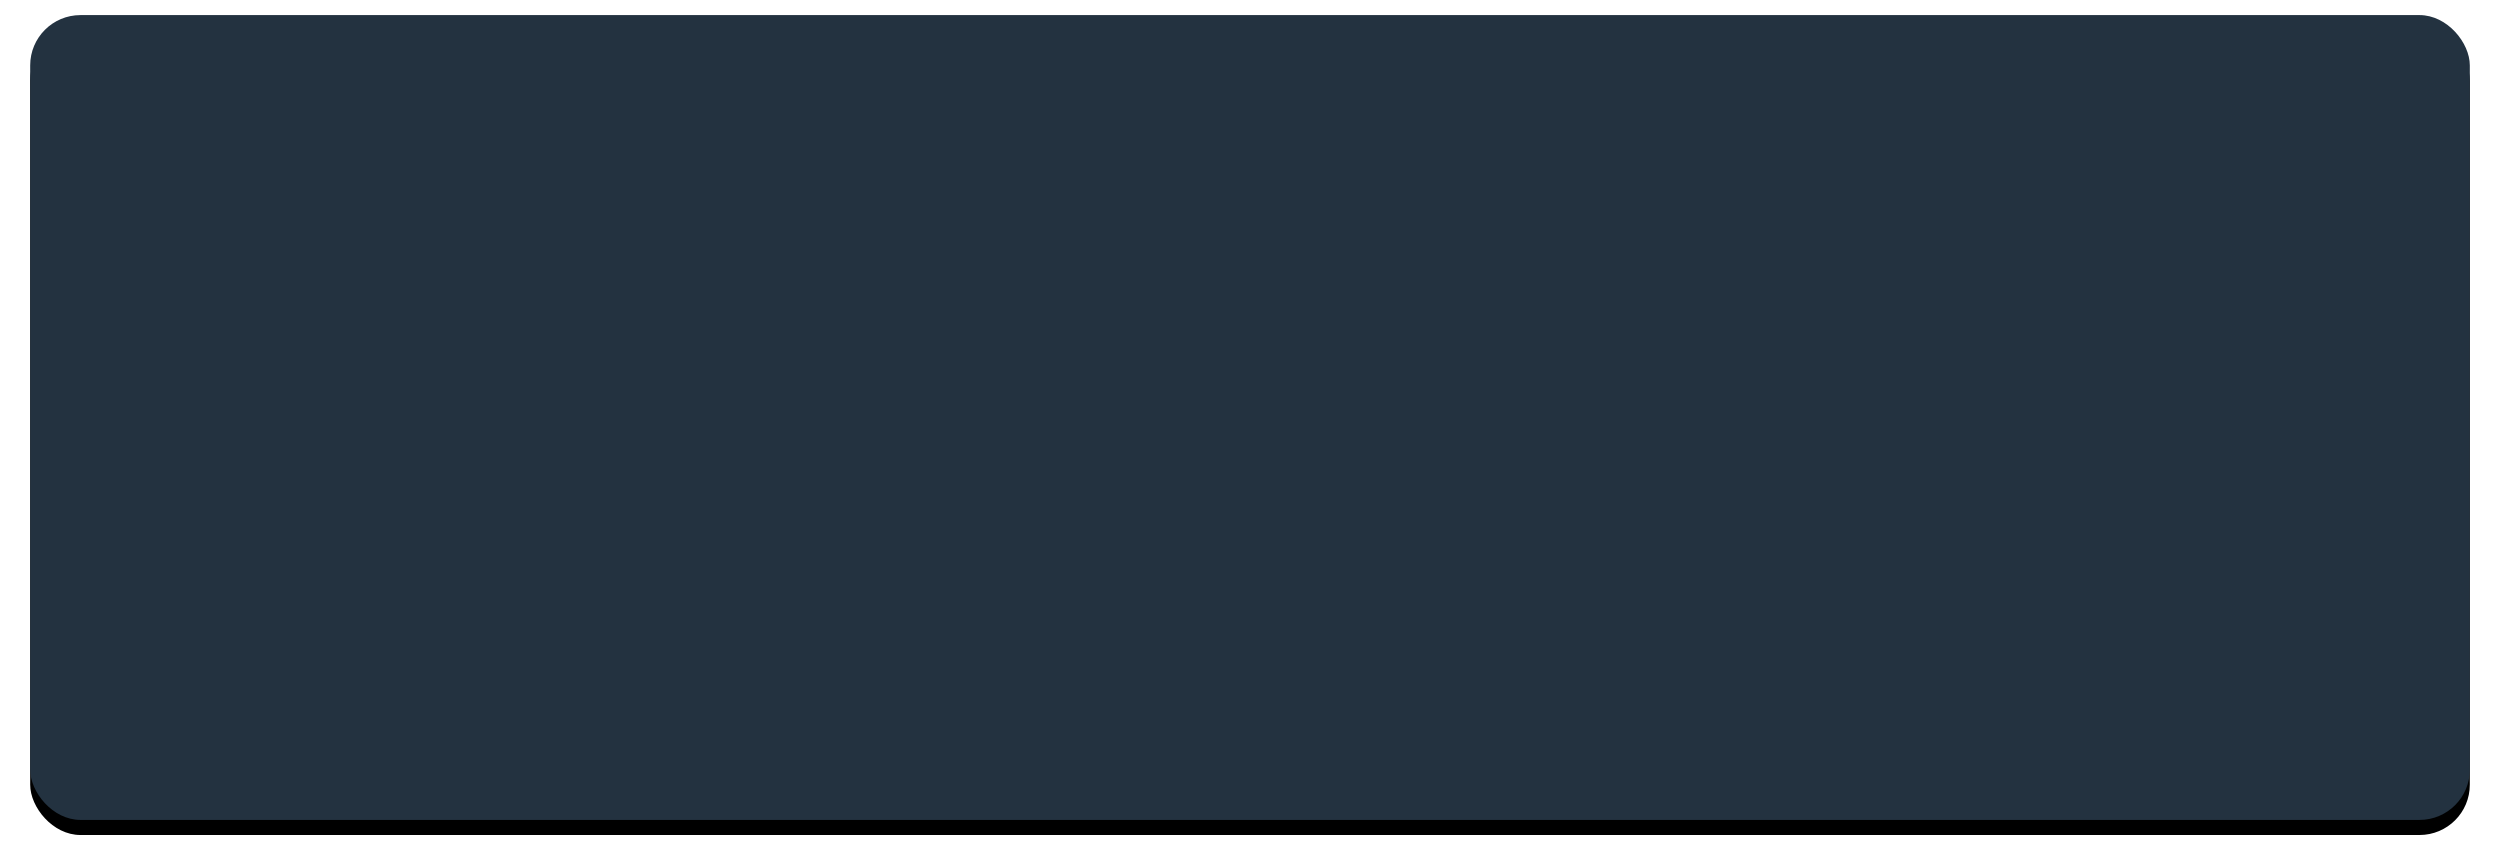 <svg xmlns="http://www.w3.org/2000/svg" xmlns:xlink="http://www.w3.org/1999/xlink" width="497" height="172" viewBox="0 0 497 172">
    <defs>
        <rect id="b" width="485" height="160" rx="10"/>
        <filter id="a" width="104.3%" height="113.1%" x="-2.2%" y="-4.7%" filterUnits="objectBoundingBox">
            <feOffset dy="3" in="SourceAlpha" result="shadowOffsetOuter1"/>
            <feGaussianBlur in="shadowOffsetOuter1" result="shadowBlurOuter1" stdDeviation="3"/>
            <feColorMatrix in="shadowBlurOuter1" values="0 0 0 0 0.325 0 0 0 0 0.438 0 0 0 0 0.501 0 0 0 0.287 0"/>
        </filter>
    </defs>
    <g fill="none" fill-rule="evenodd" transform="translate(6 3)">
        <use fill="#000" filter="url(#a)" xlink:href="#b"/>
        <use fill="#233240" xlink:href="#b"/>
    </g>
</svg>
